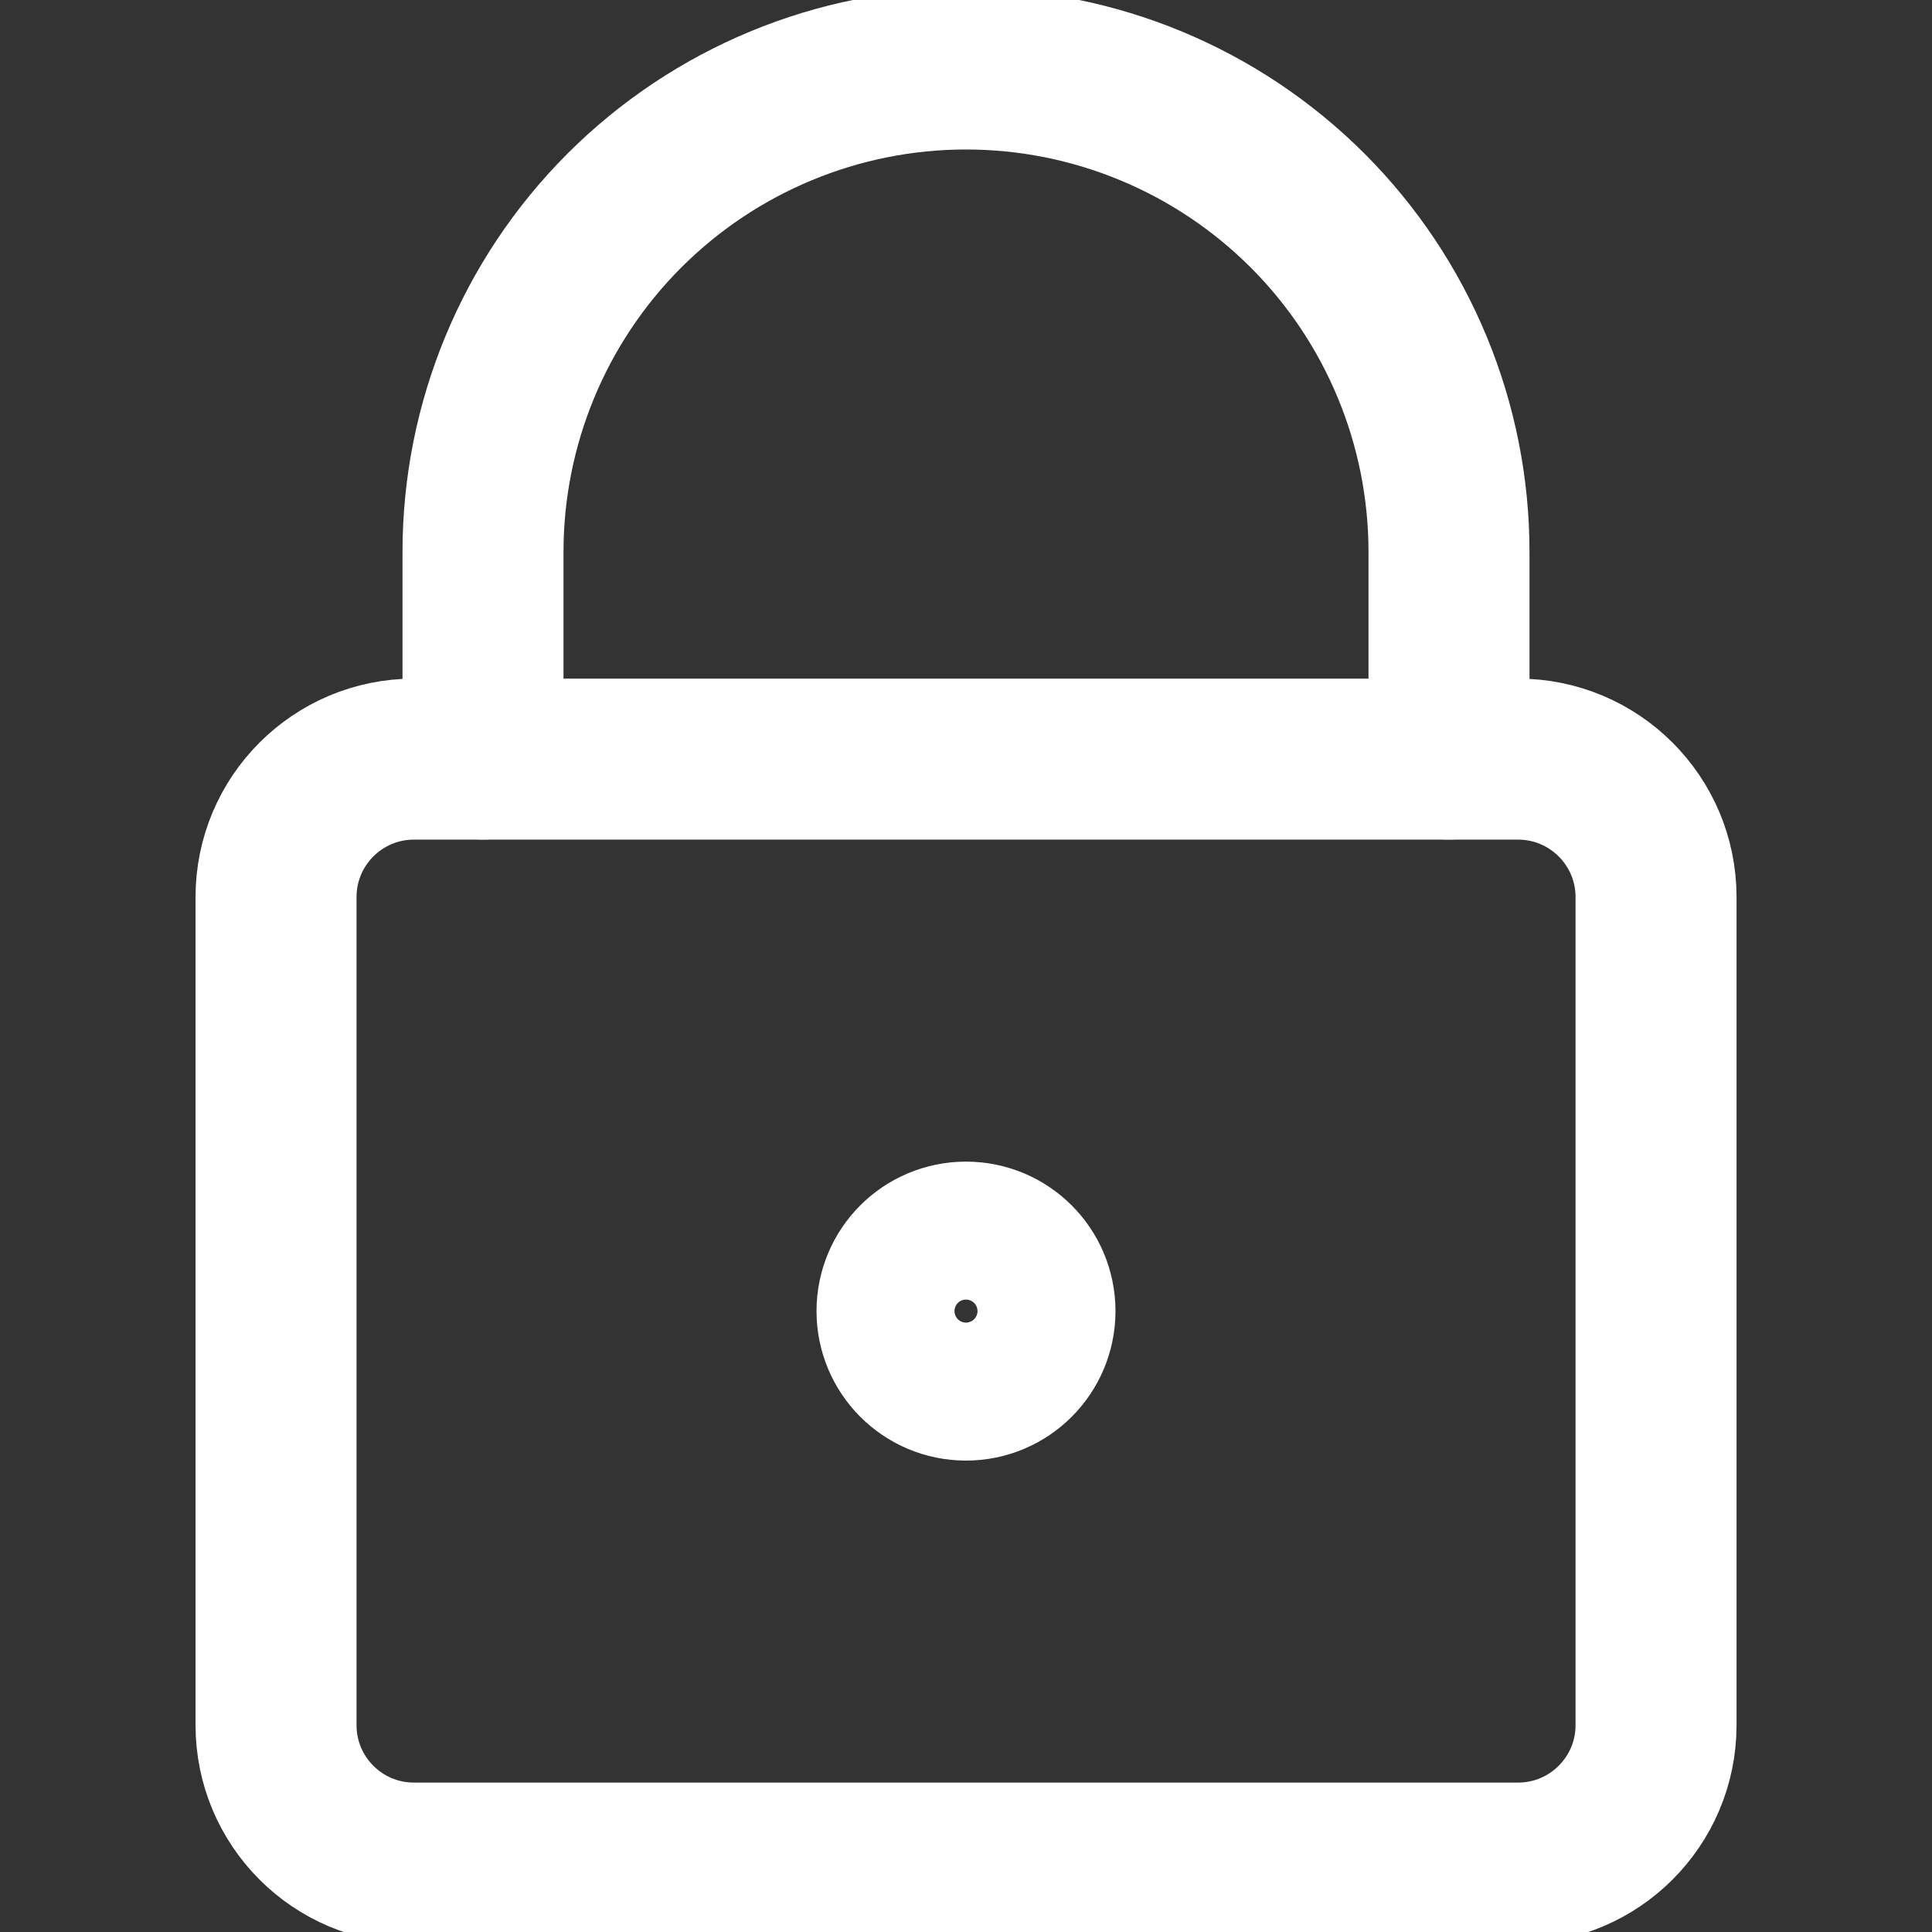 <svg width="24" height="24" viewBox="0 0 24 24" fill="none" xmlns="http://www.w3.org/2000/svg">
<rect x="0" y="0" width="24" height="24" fill="#333333" stroke="none"/>
<g clip-path="url(#clip0_673_8390)">
<path d="M18.857 9.43H5.143C4.196 9.43 3.429 10.197 3.429 11.144V21.43C3.429 22.377 4.196 23.144 5.143 23.144H18.857C19.804 23.144 20.572 22.377 20.572 21.43V11.144C20.572 10.197 19.804 9.43 18.857 9.43Z" stroke="white" stroke-width="2" stroke-linecap="round" stroke-linejoin="round"/>
<path d="M18 9.429V6.857C18 5.266 17.368 3.74 16.243 2.615C15.117 1.49 13.591 0.857 12 0.857C10.409 0.857 8.883 1.49 7.757 2.615C6.632 3.74 6 5.266 6 6.857V9.429" stroke="white" stroke-width="2" stroke-linecap="round" stroke-linejoin="round"/>
<path d="M12 17.144C12.473 17.144 12.857 16.76 12.857 16.287C12.857 15.813 12.473 15.43 12 15.43C11.526 15.43 11.143 15.813 11.143 16.287C11.143 16.76 11.526 17.144 12 17.144Z" stroke="white" stroke-width="2" stroke-linecap="round" stroke-linejoin="round"/>
</g>
<defs>
<clipPath id="clip0_673_8390">
<rect width="24" height="24" fill="white"/>
</clipPath>
</defs>
</svg>
